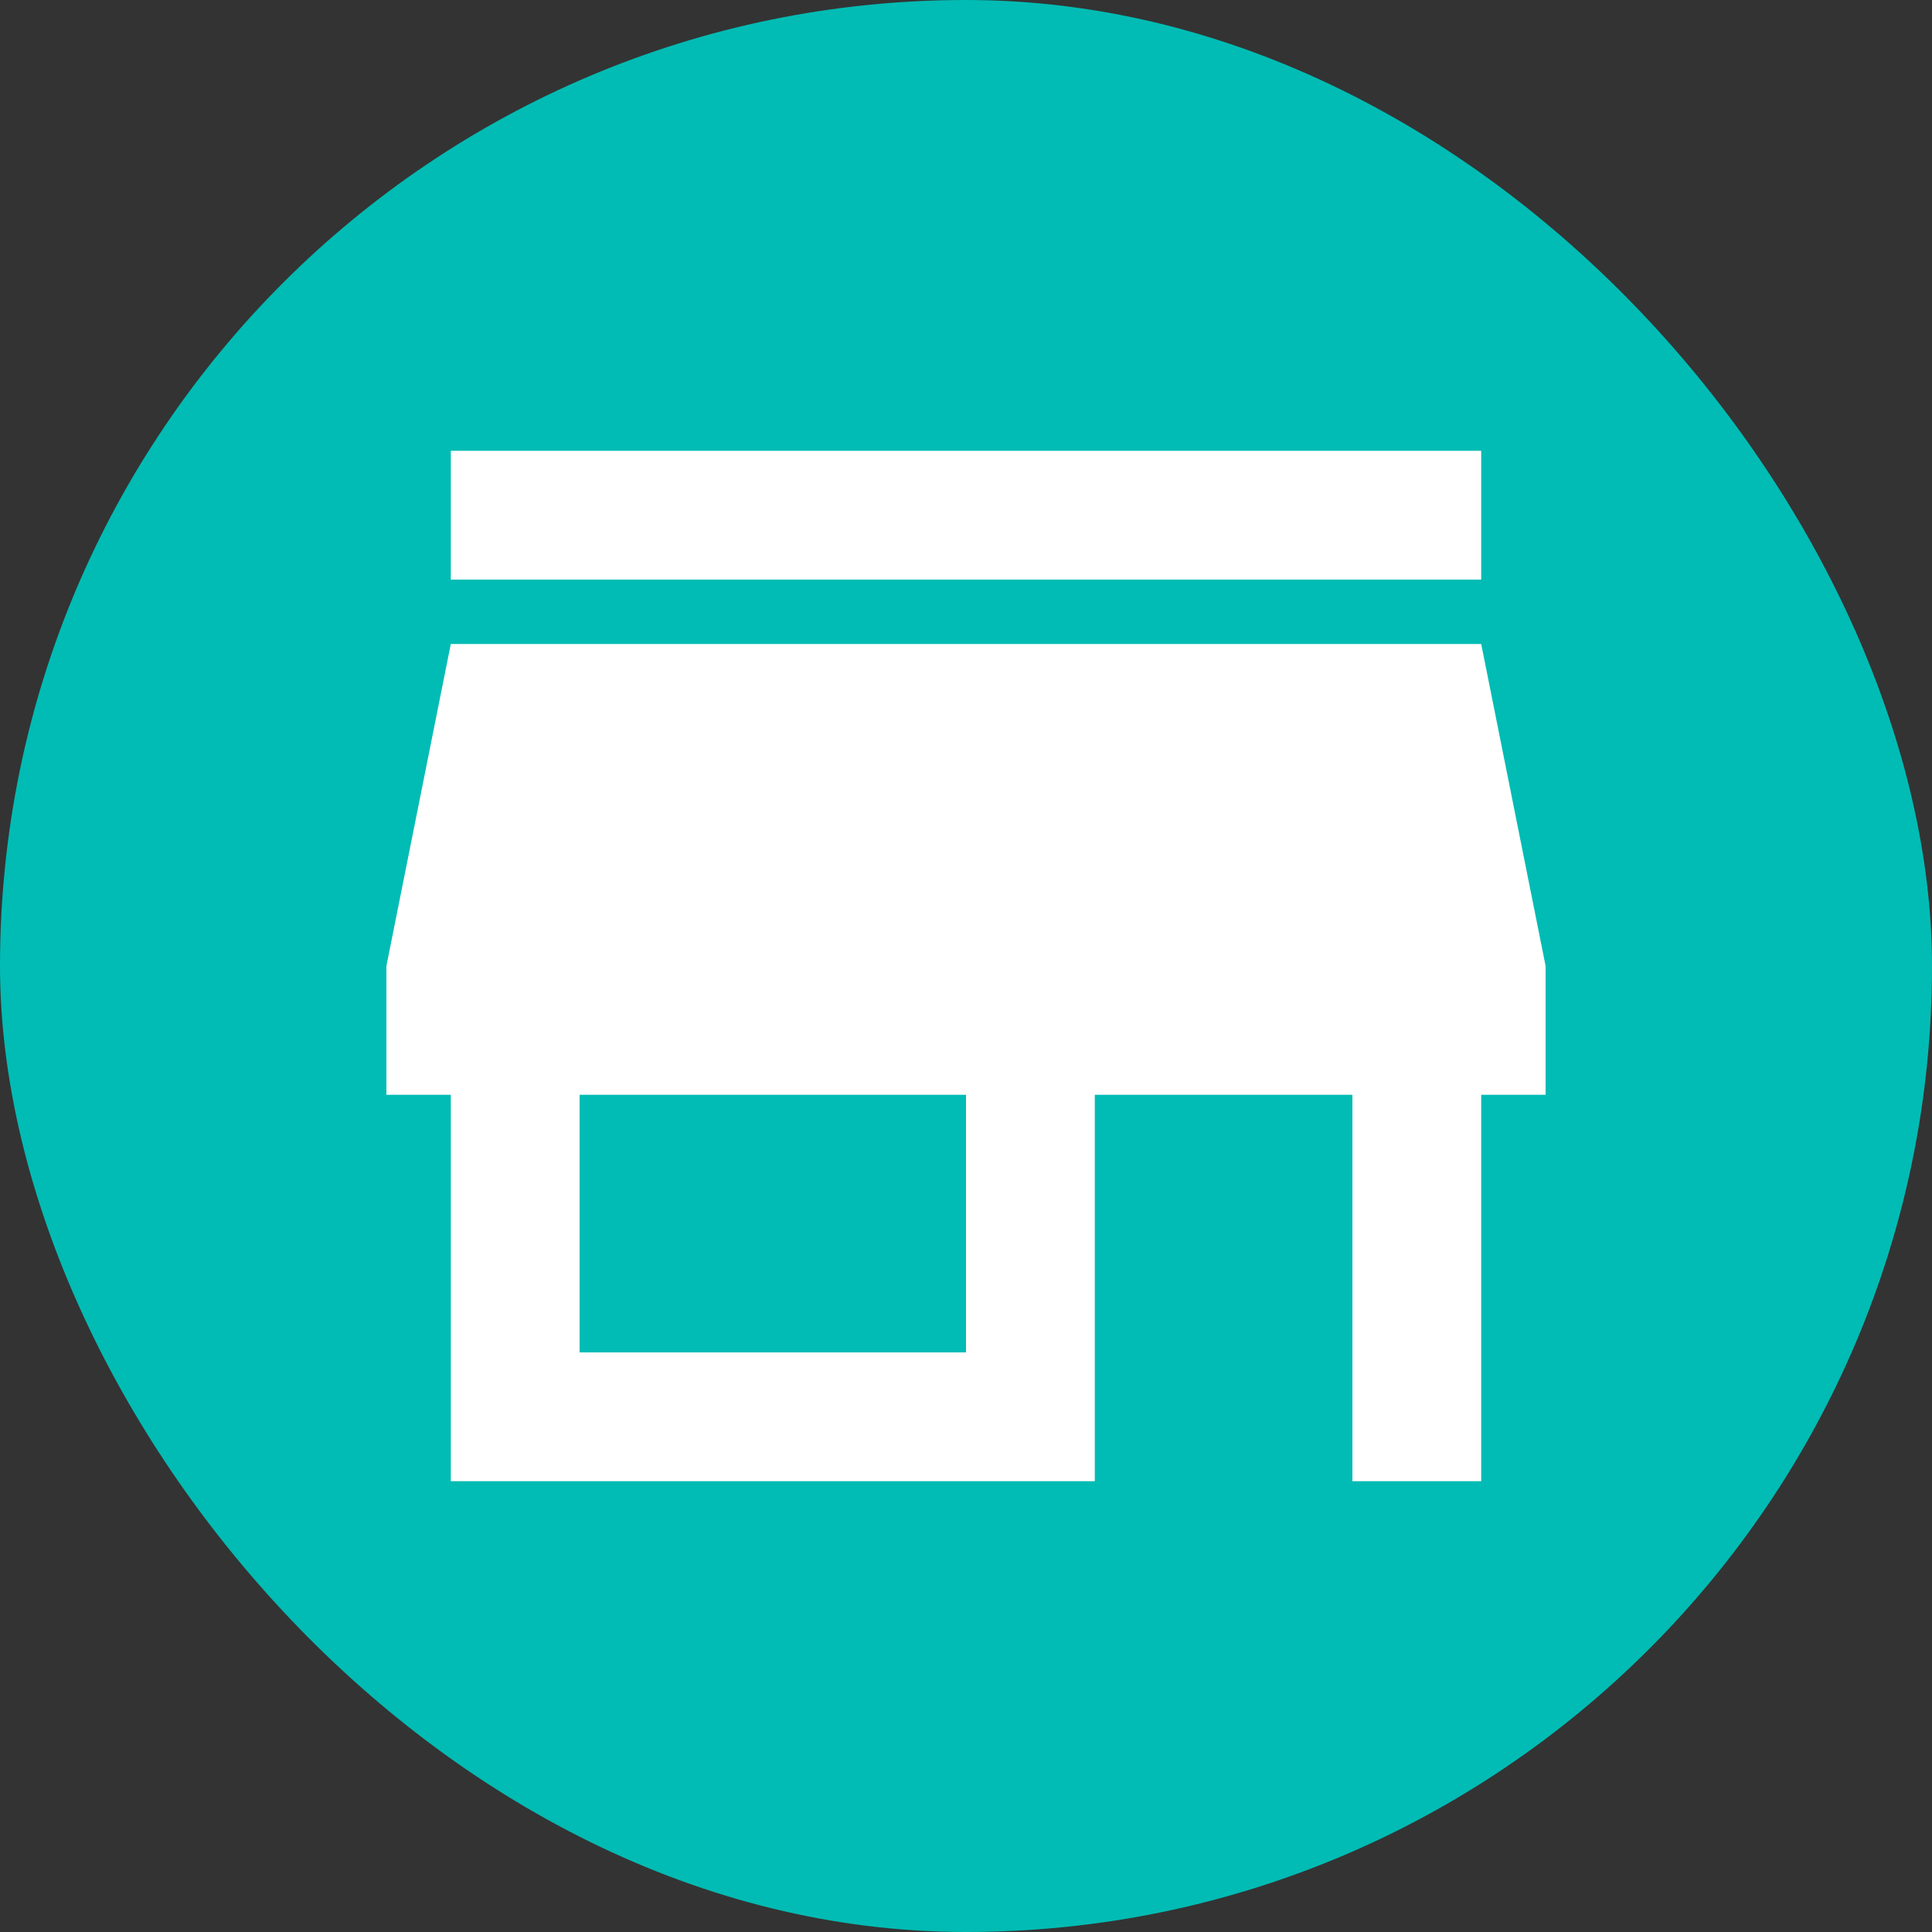 <svg width="30" height="30" viewBox="0 0 30 30" fill="none" xmlns="http://www.w3.org/2000/svg">
<rect x="0" y="0" width="30" height="30" fill="#333333" stroke="none"/>
<rect width="30" height="30" rx="15" fill="#00BCB4"/>
<path d="M7 9V7H23V9H7ZM7 23V17H6V15L7 10H23L24 15V17H23V23H21V17H17V23H7ZM9 21H15V17H9V21Z" fill="white"/>
</svg>